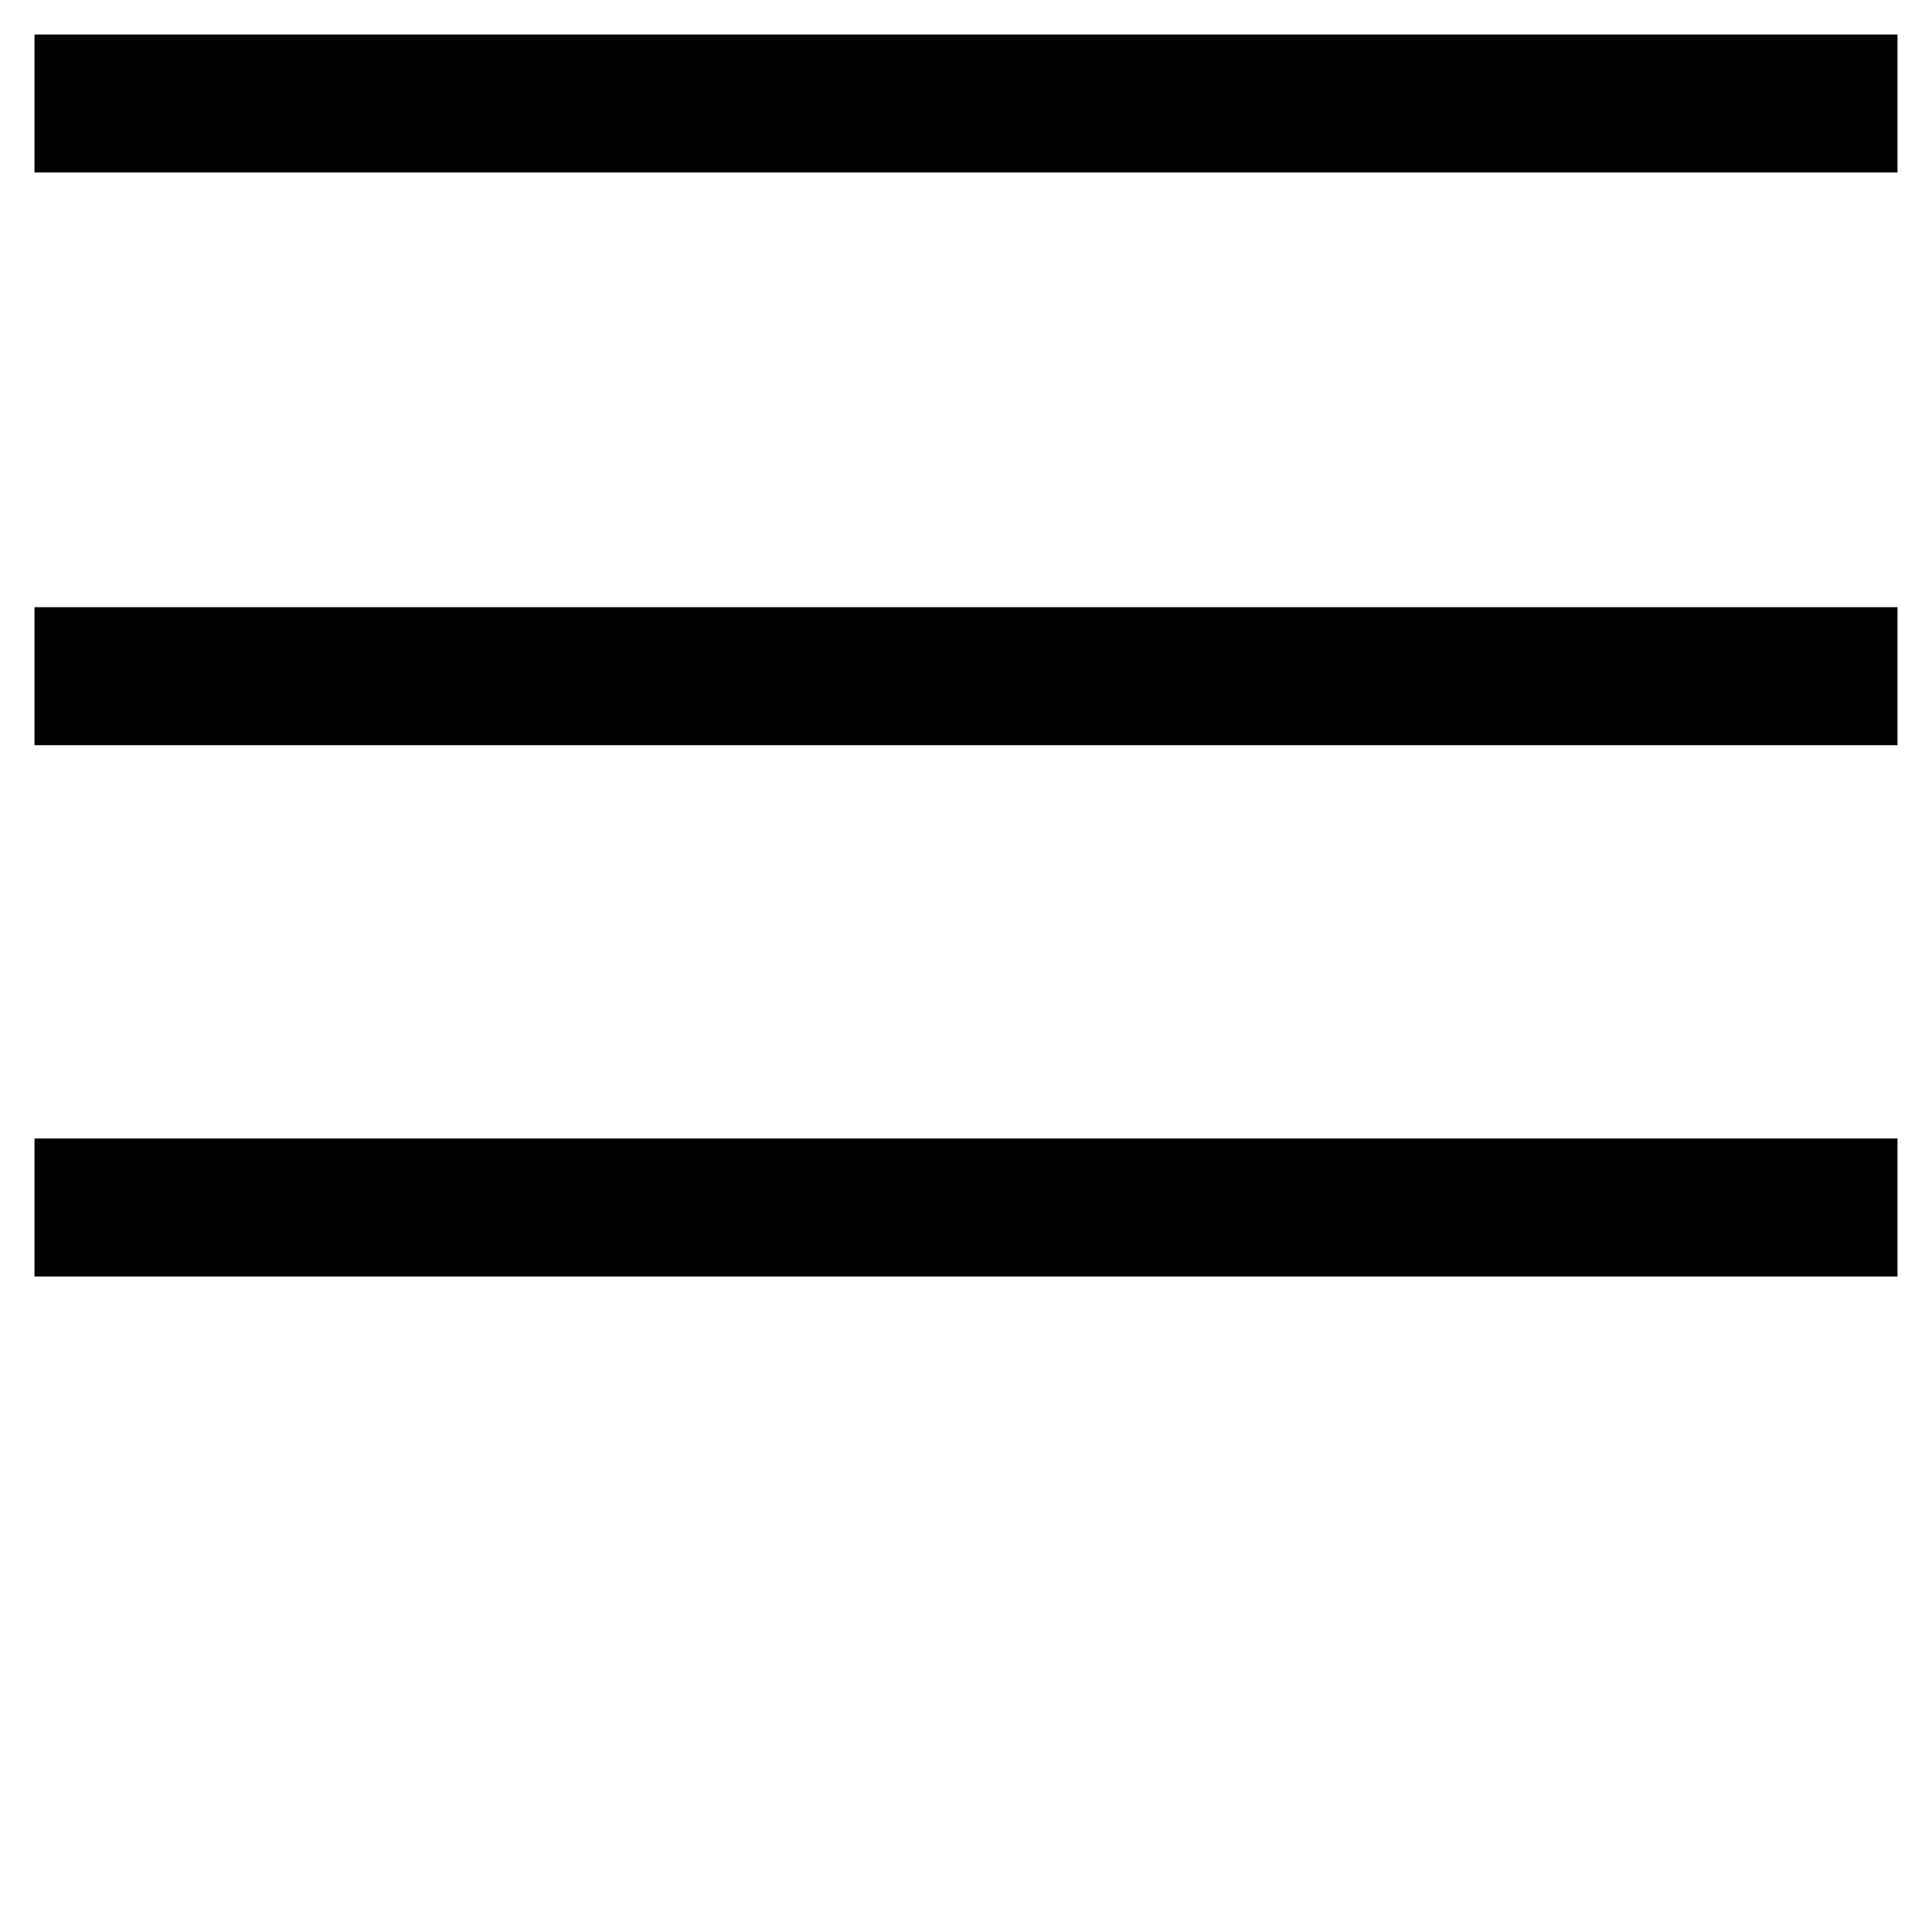 <svg width="28" height="28" viewBox="0 0 28 28" fill="none" xmlns="http://www.w3.org/2000/svg">
<g id="div#toggle">
<rect id="span.black" x="0.5" y="0.5" width="27" height="2" fill="black"/>
<rect id="span.black_2" x="0.5" y="8.8" width="27" height="2" fill="black"/>
<rect id="span.black_3" x="0.5" y="16.5" width="27" height="2" fill="black"/>
</g>
</svg>
